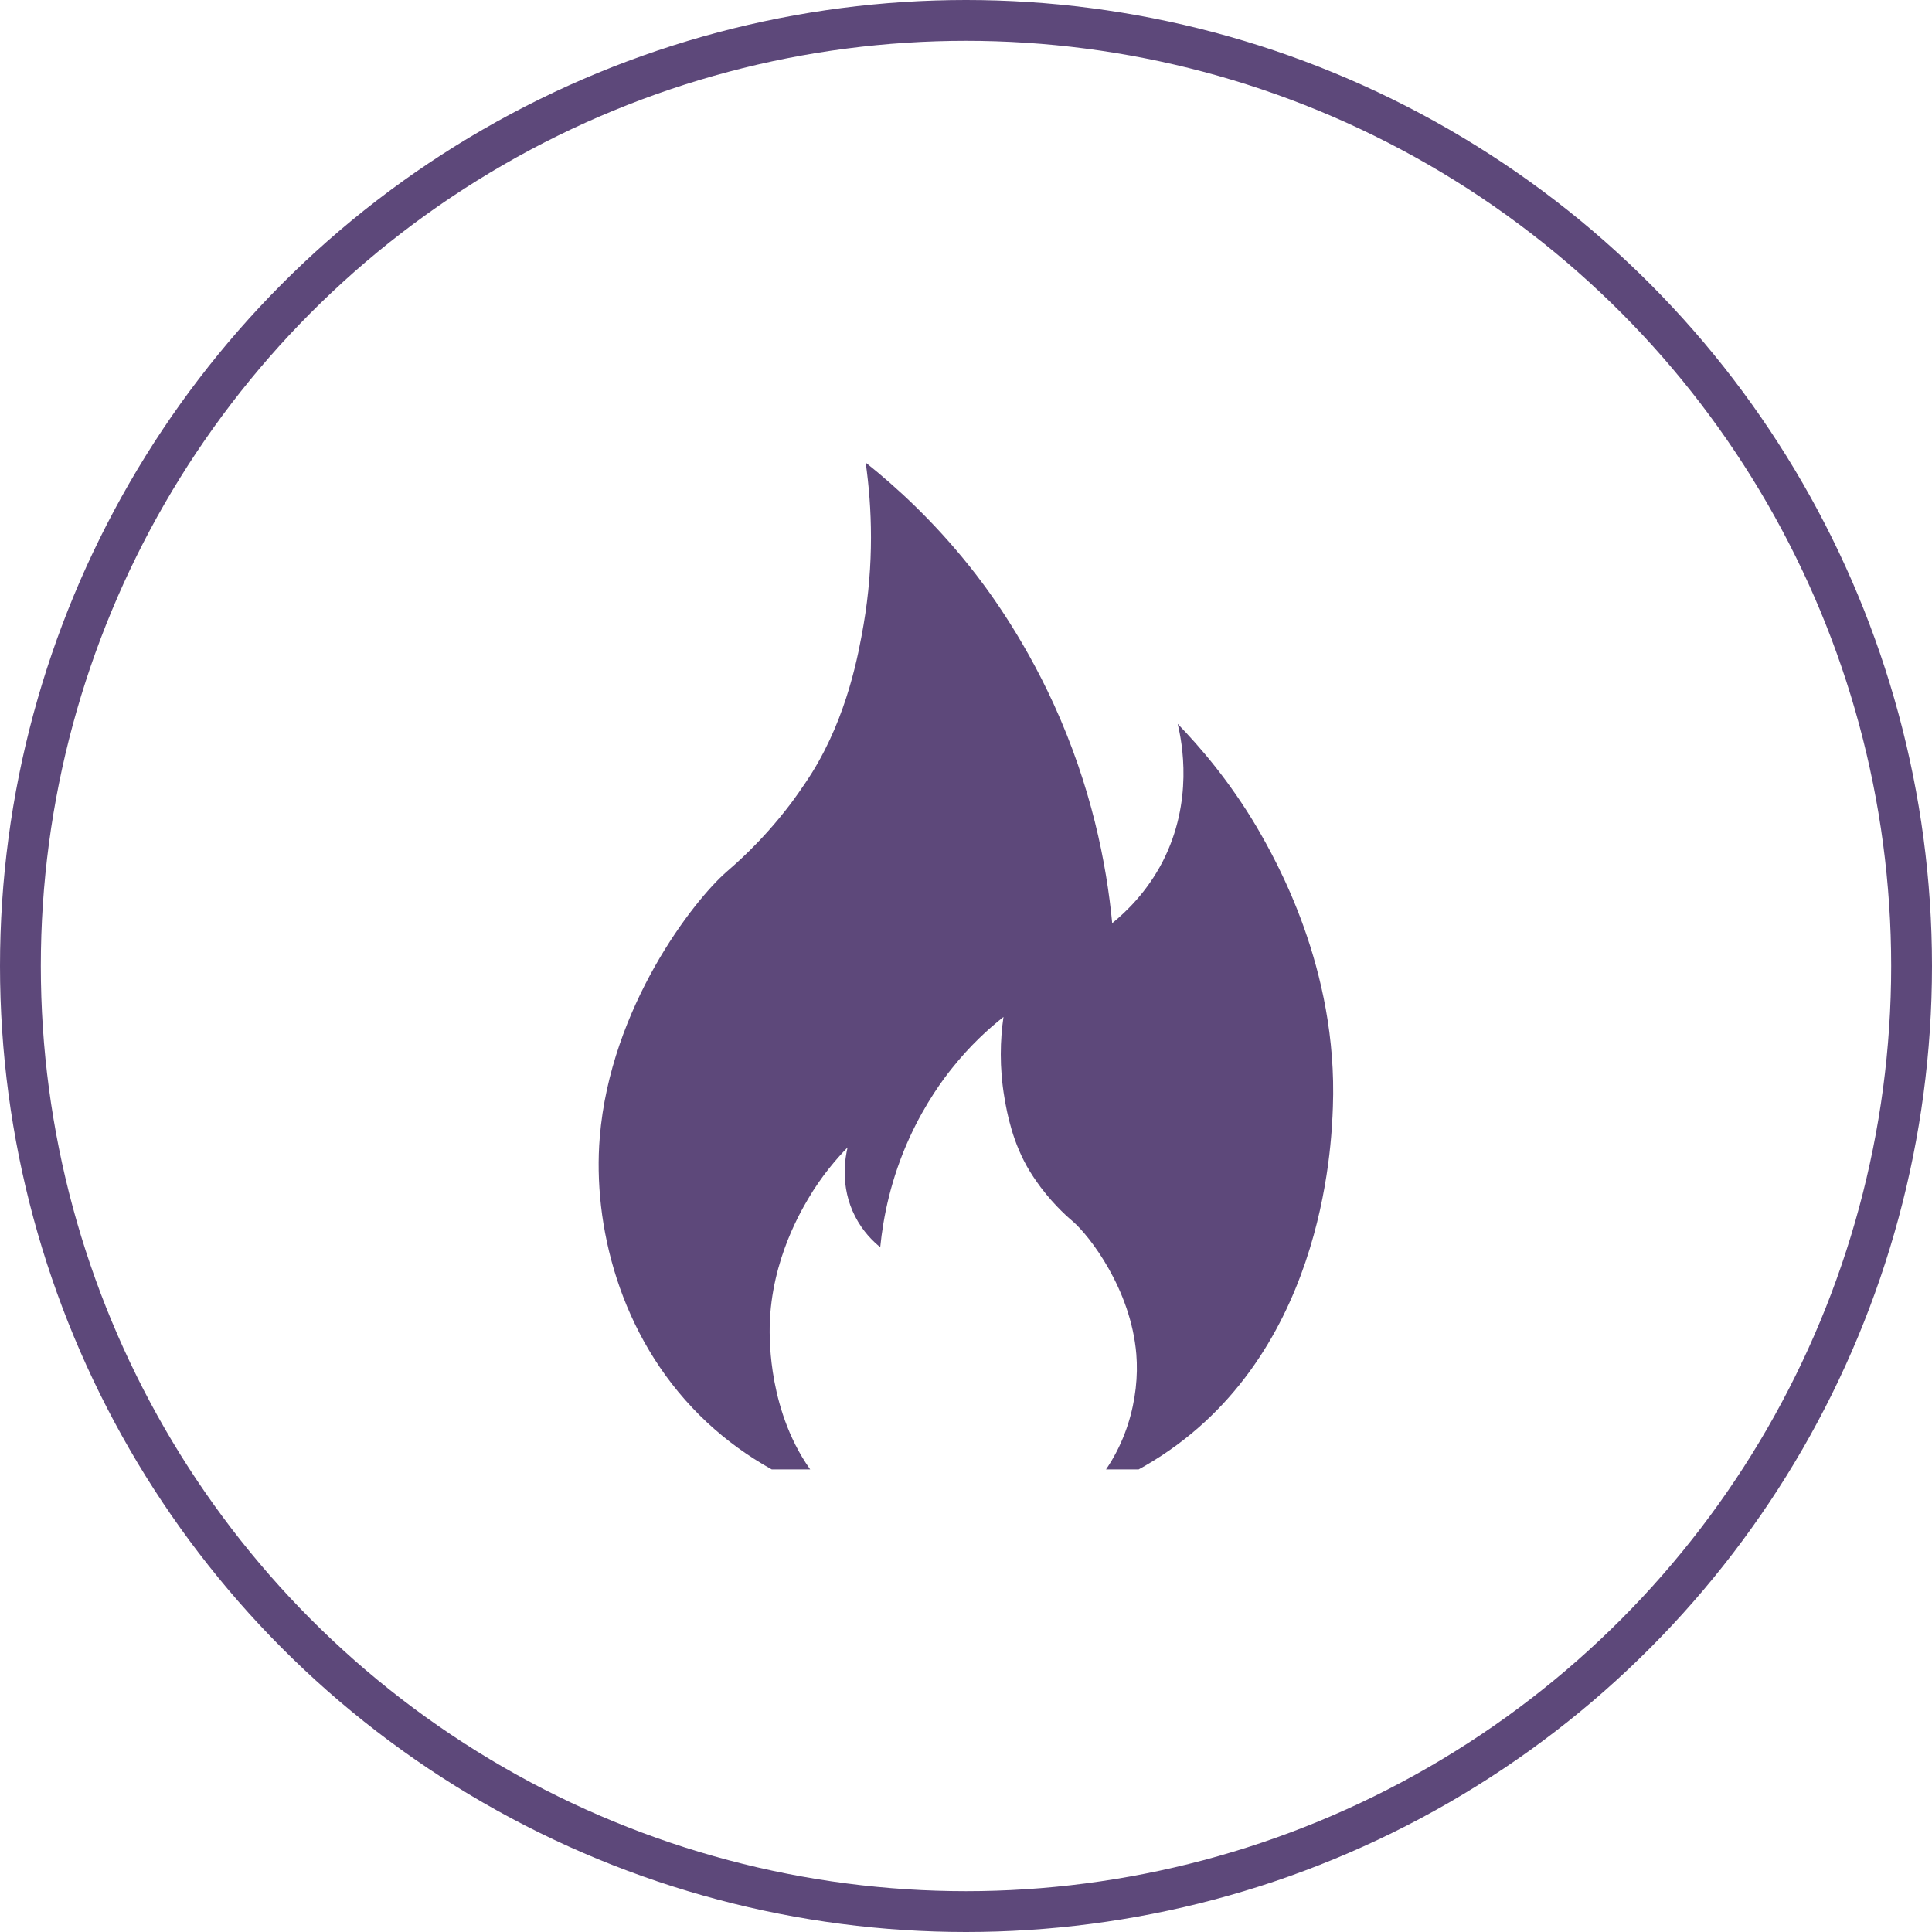 <svg width="71" height="71" viewBox="0 0 71 71" fill="none" xmlns="http://www.w3.org/2000/svg">
<circle cx="35.5" cy="35.5" r="34.75" stroke="#5D487A" stroke-width="1.5"/>
<g clip-path="url(#clip0)">
<path d="M48.983 40.681C48.931 42.099 48.642 50.068 42.094 53.859C41.408 54.257 40.684 54.592 39.934 54.859C41.408 53.387 41.89 51.351 41.759 49.764C41.56 47.372 40.034 45.414 39.431 44.89C39.316 44.791 38.791 44.356 38.246 43.633C38.225 43.602 38.026 43.34 37.853 43.058C37.208 42.011 37.004 40.88 36.915 40.351C36.721 39.22 36.757 38.199 36.878 37.372C36.327 37.806 35.641 38.429 34.969 39.278C34.681 39.639 34.015 40.518 33.428 41.801C32.736 43.314 32.458 44.733 32.348 45.833C32.081 45.618 31.709 45.257 31.425 44.702C30.854 43.592 31.069 42.508 31.148 42.167C30.739 42.586 30.193 43.215 29.695 44.063C29.344 44.66 28.196 46.654 28.29 49.204C28.311 49.827 28.427 52.958 30.655 55C28.82 54.398 27.116 53.408 25.711 52.011C22.749 49.068 21.779 44.979 22.041 41.796C22.434 37.005 25.491 33.094 26.697 32.042C26.927 31.838 27.971 30.974 29.066 29.524C29.113 29.461 29.507 28.932 29.853 28.377C31.148 26.283 31.551 24.021 31.735 22.963C32.123 20.702 32.049 18.66 31.813 17C32.909 17.874 34.283 19.12 35.635 20.817C36.207 21.534 37.544 23.298 38.718 25.864C40.102 28.89 40.663 31.723 40.873 33.927C41.402 33.497 42.152 32.77 42.724 31.67C43.866 29.445 43.442 27.283 43.279 26.602C44.097 27.445 45.182 28.702 46.184 30.393C46.876 31.586 49.172 35.576 48.983 40.681Z" fill="#5D487A"/>
</g>
<defs>
<clipPath id="clip0">
<rect width="27" height="38" fill="white" transform="translate(22 16)"/>
</clipPath>
</defs>
</svg>
